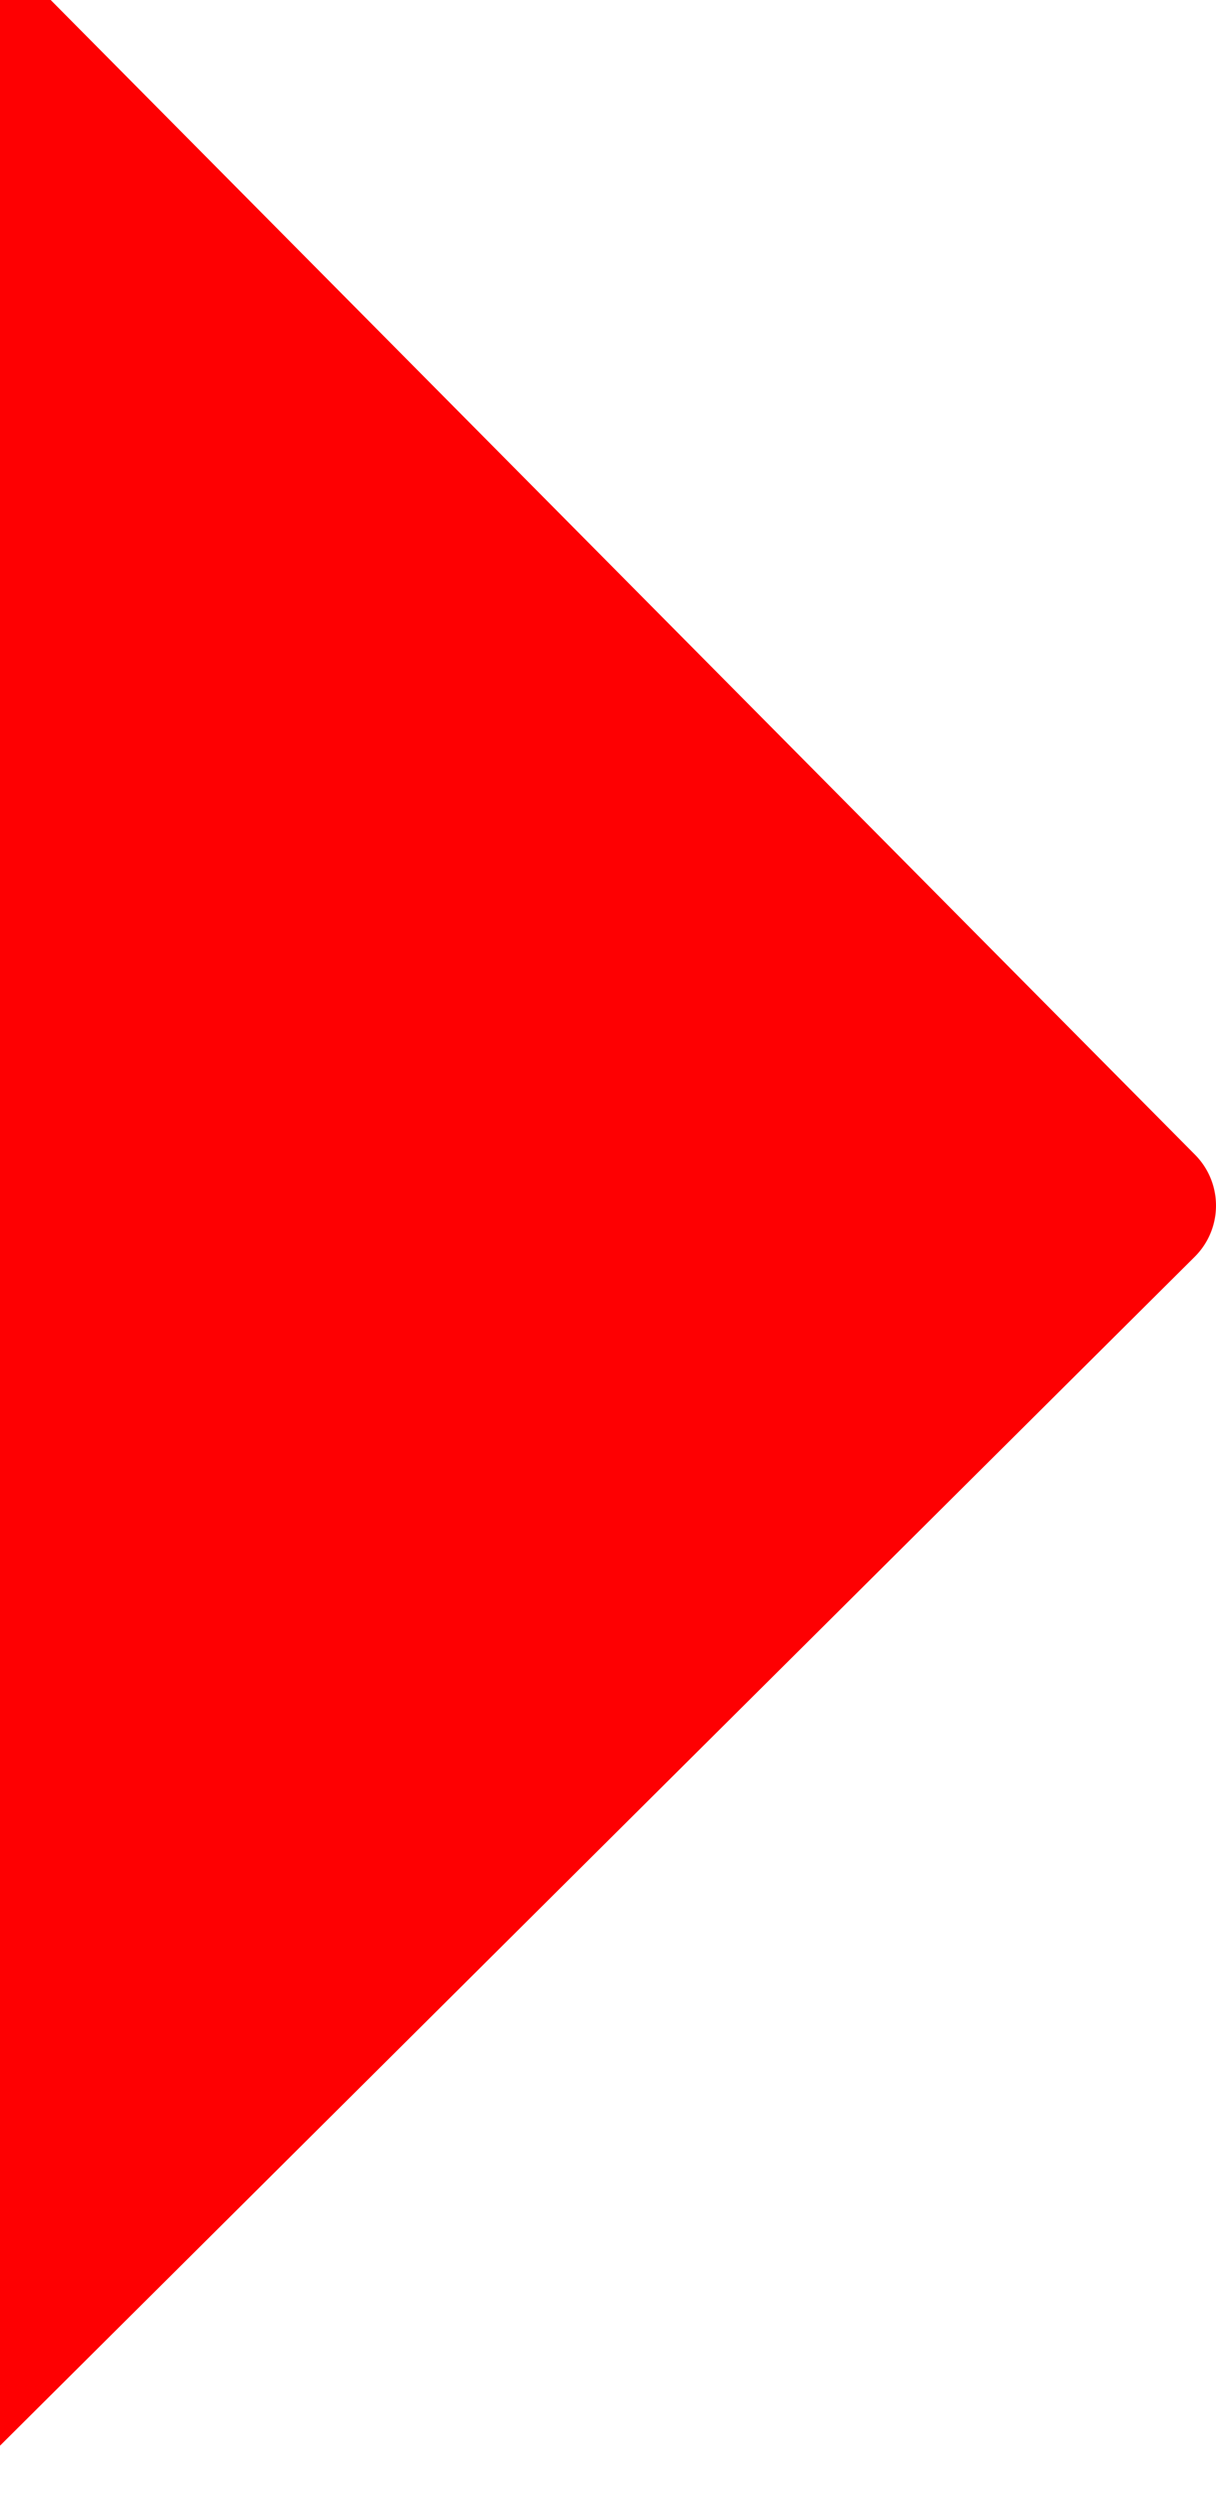 <svg id="Layer_1" data-name="Layer 1" xmlns="http://www.w3.org/2000/svg" viewBox="0 0 326 670"><defs><style>.cls-1{fill:#fe0002;}</style></defs><title>Artboard 1</title><path class="cls-1" d="M-31,686.28a19.22,19.22,0,0,1-13.59,5.6l-294.63-1c-17.14-.06-25.63-20.91-13.44-33L-157.78,464.4l-1333.71-4.66,1-285.84,1333.71,4.66L-350.33-16.23c-12.11-12.19-3.47-33,13.66-32.91l294.64,1a19.15,19.15,0,0,1,13.55,5.7L320.41,309.5a19.34,19.34,0,0,1-.1,27.3Z"/></svg>